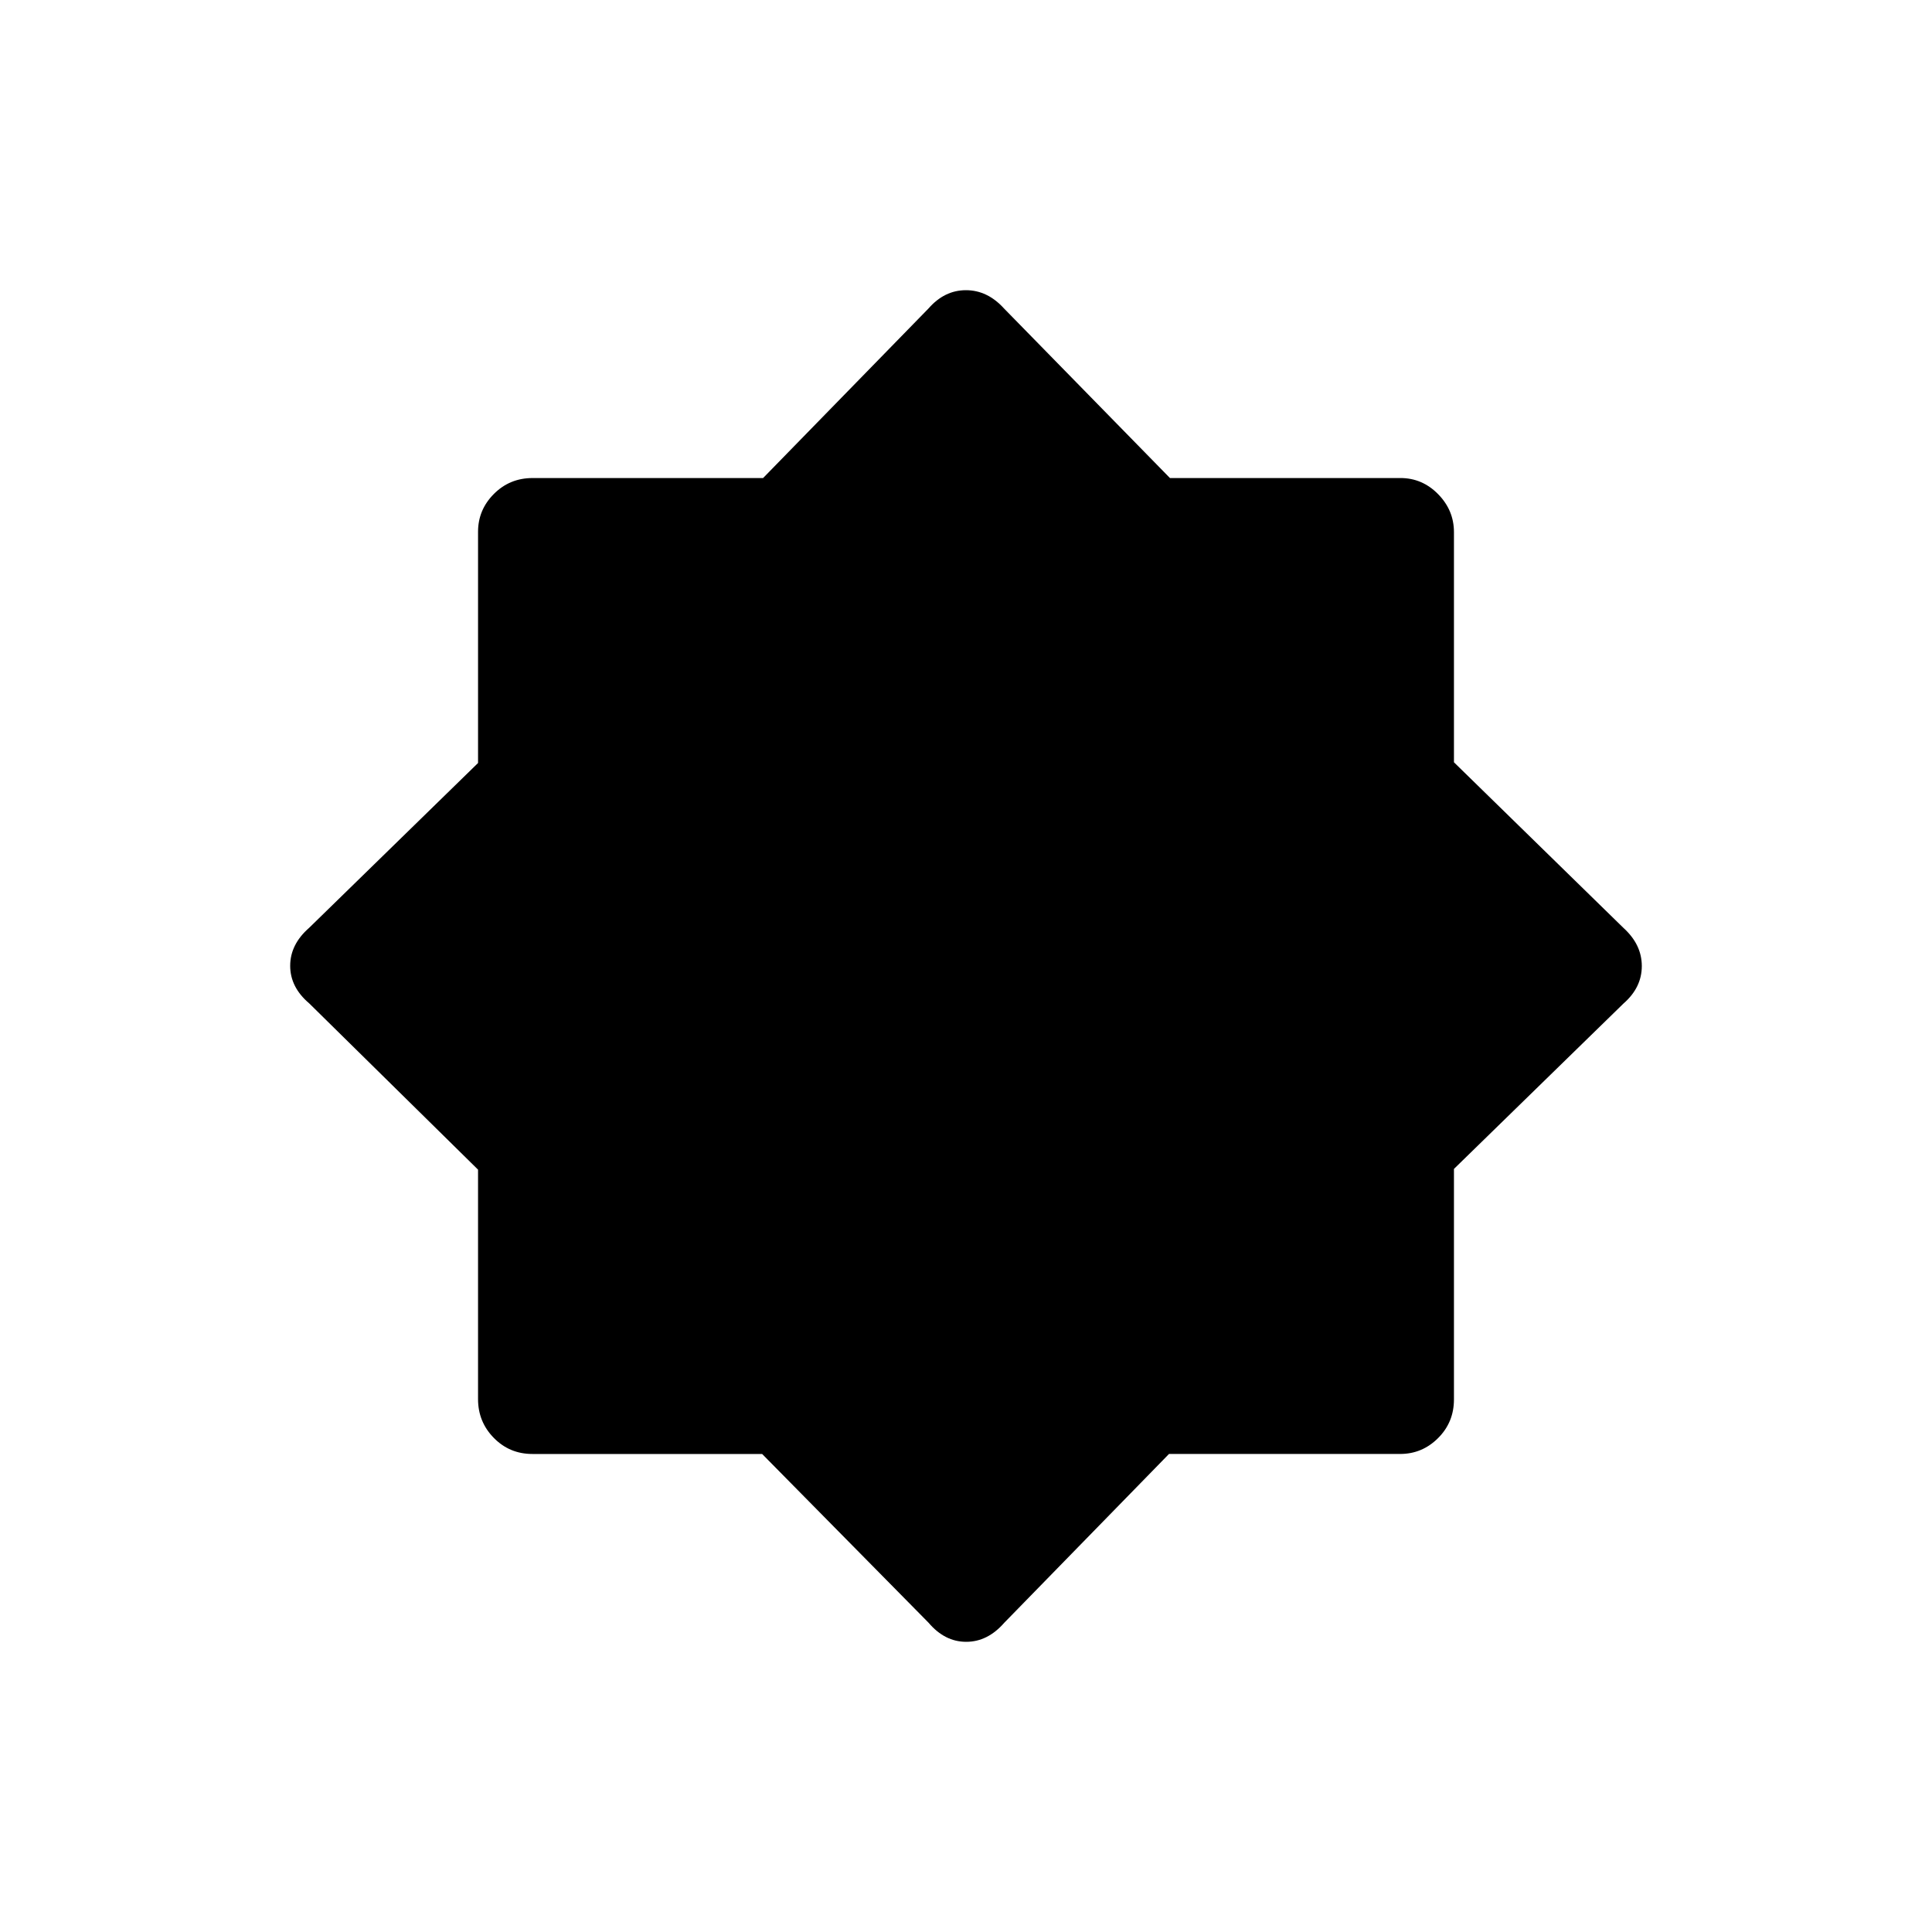 <svg xmlns="http://www.w3.org/2000/svg" height="20" viewBox="0 96 960 960" width="20"><path d="m461.383 902.31-82.685-83.84H264.527q-11.311 0-19.15-7.985-7.839-7.985-7.839-19.279V677.19l-83.848-82.573q-9.498-8.05-9.498-18.714 0-10.663 9.462-18.911l83.884-81.861V360.244q0-10.912 7.868-18.809t19.223-7.897h114.542l82.206-84.269q7.933-9.077 18.596-9.077 10.664 0 18.912 9.077l82.456 84.261h114.516q10.87 0 18.737 8.014 7.868 8.013 7.868 18.865v114.362l84.269 82.344q9.077 8.248 9.077 18.912 0 10.663-9.077 18.596l-84.269 82.206v114.542q0 11.355-7.897 19.223-7.897 7.868-18.809 7.868H580.869l-81.861 83.884q-8.248 9.462-18.911 9.462-10.664 0-18.714-9.498Z"/></svg>